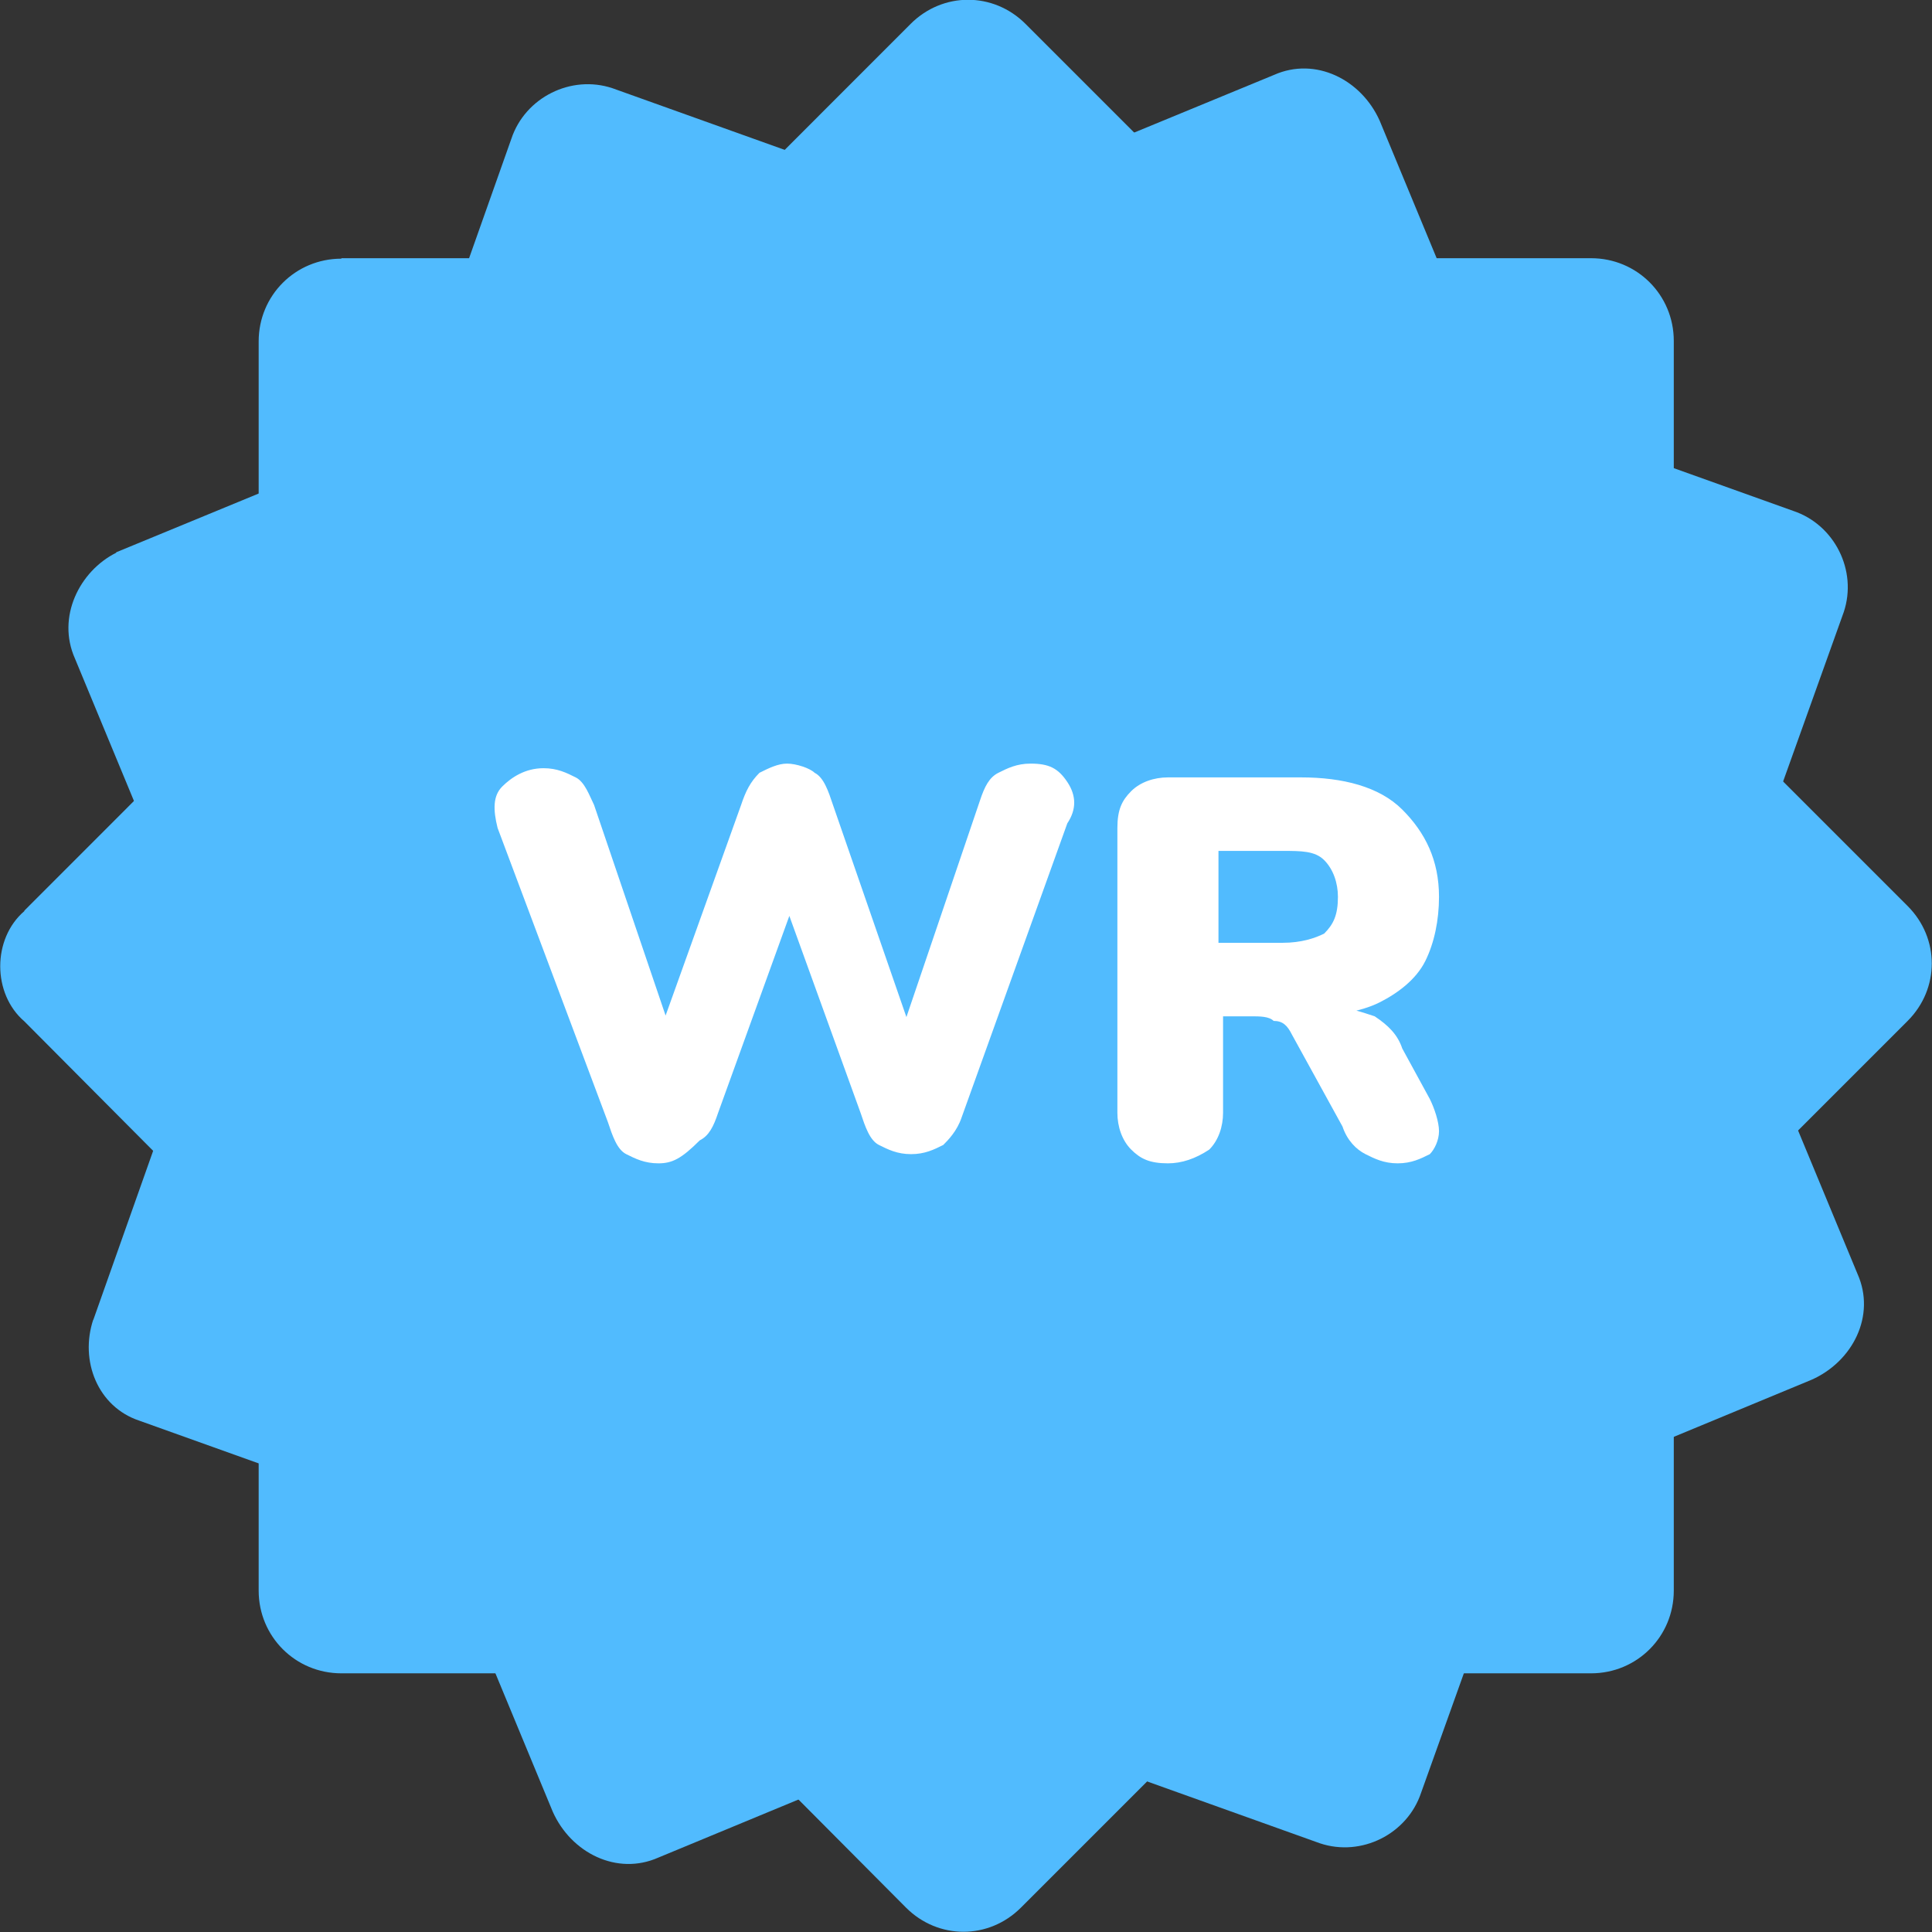 <?xml version="1.0" encoding="UTF-8"?><svg id="Layer_2" xmlns="http://www.w3.org/2000/svg" viewBox="0 0 42.05 42.05"><rect x="0" y="0" width="42.05" height="42.05" fill="#333333" stroke="none"/><g id="Layer_2-2"><g><path d="M2.53,12.02L27.73,1.63c.9-.4,1.9,.1,2.3,1l10.4,25.1c.4,.9-.1,1.9-1,2.3l-25.1,10.4c-.9,.4-1.9-.1-2.3-1L1.63,14.33c-.4-.9,.1-1.9,.9-2.3Z" style="fill:#51bbfe;"/><path d="M2.03,28.73L11.13,3.02c.3-.9,1.3-1.4,2.2-1.1l25.7,9.2c.9,.3,1.4,1.3,1.1,2.2l-9.2,25.7c-.3,.9-1.3,1.4-2.2,1.1L3.03,30.92c-.9-.3-1.3-1.3-1-2.2Z" style="fill:#51bbfe;"/><path d="M.53,19.82L19.82,.52c.7-.7,1.8-.7,2.5,0l19.2,19.2c.7,.7,.7,1.8,0,2.5l-19.3,19.3c-.7,.7-1.8,.7-2.5,0L.53,22.23c-.7-.6-.7-1.8,0-2.4Z" style="fill:#51bbfe;"/><path d="M7.43,5.62h27.2c1,0,1.8,.8,1.8,1.8v27.2c0,1-.8,1.8-1.8,1.8H7.43c-1,0-1.8-.8-1.8-1.8V7.43c0-1,.8-1.8,1.8-1.8Z" style="fill:#51bbfe;"/><g style="isolation:isolate;"><path d="M14.33,25.32c-.3,0-.5-.1-.7-.2s-.3-.4-.4-.7l-2.4-6.4c-.1-.4-.1-.7,.1-.9s.5-.4,.9-.4c.3,0,.5,.1,.7,.2s.3,.4,.4,.6l1.8,5.3h-.5l1.9-5.3c.1-.3,.2-.5,.4-.7,.2-.1,.4-.2,.6-.2s.5,.1,.6,.2c.2,.1,.3,.4,.4,.7l1.8,5.2h-.4l1.8-5.3c.1-.3,.2-.5,.4-.6,.2-.1,.4-.2,.7-.2,.4,0,.6,.1,.8,.4,.2,.3,.2,.6,0,.9l-2.3,6.4c-.1,.3-.3,.5-.4,.6-.2,.1-.4,.2-.7,.2s-.5-.1-.7-.2-.3-.4-.4-.7l-1.7-4.7h.3l-1.7,4.7c-.1,.3-.2,.5-.4,.6-.4,.4-.6,.5-.9,.5Z" style="fill:#fff;"/><path d="M25.42,25.32c-.4,0-.6-.1-.8-.3s-.3-.5-.3-.8v-6.2c0-.4,.1-.6,.3-.8s.5-.3,.8-.3h2.9c.9,0,1.7,.2,2.2,.7s.8,1.1,.8,1.9c0,.5-.1,1-.3,1.4-.2,.4-.6,.7-1,.9-.4,.2-1,.3-1.6,.3l.1-.2h.5c.3,0,.6,.1,.9,.2,.3,.2,.5,.4,.6,.7l.6,1.1c.1,.2,.2,.5,.2,.7s-.1,.4-.2,.5c-.2,.1-.4,.2-.7,.2s-.5-.1-.7-.2-.4-.3-.5-.6l-1.1-2c-.1-.2-.2-.3-.4-.3-.1-.1-.3-.1-.5-.1h-.6v2.1c0,.3-.1,.6-.3,.8-.3,.2-.6,.3-.9,.3Zm1.1-4.8h1.4c.4,0,.7-.1,.9-.2,.2-.2,.3-.4,.3-.8,0-.3-.1-.6-.3-.8s-.5-.2-.9-.2h-1.4v2Z" style="fill:#fff;"/></g></g></g></svg>
